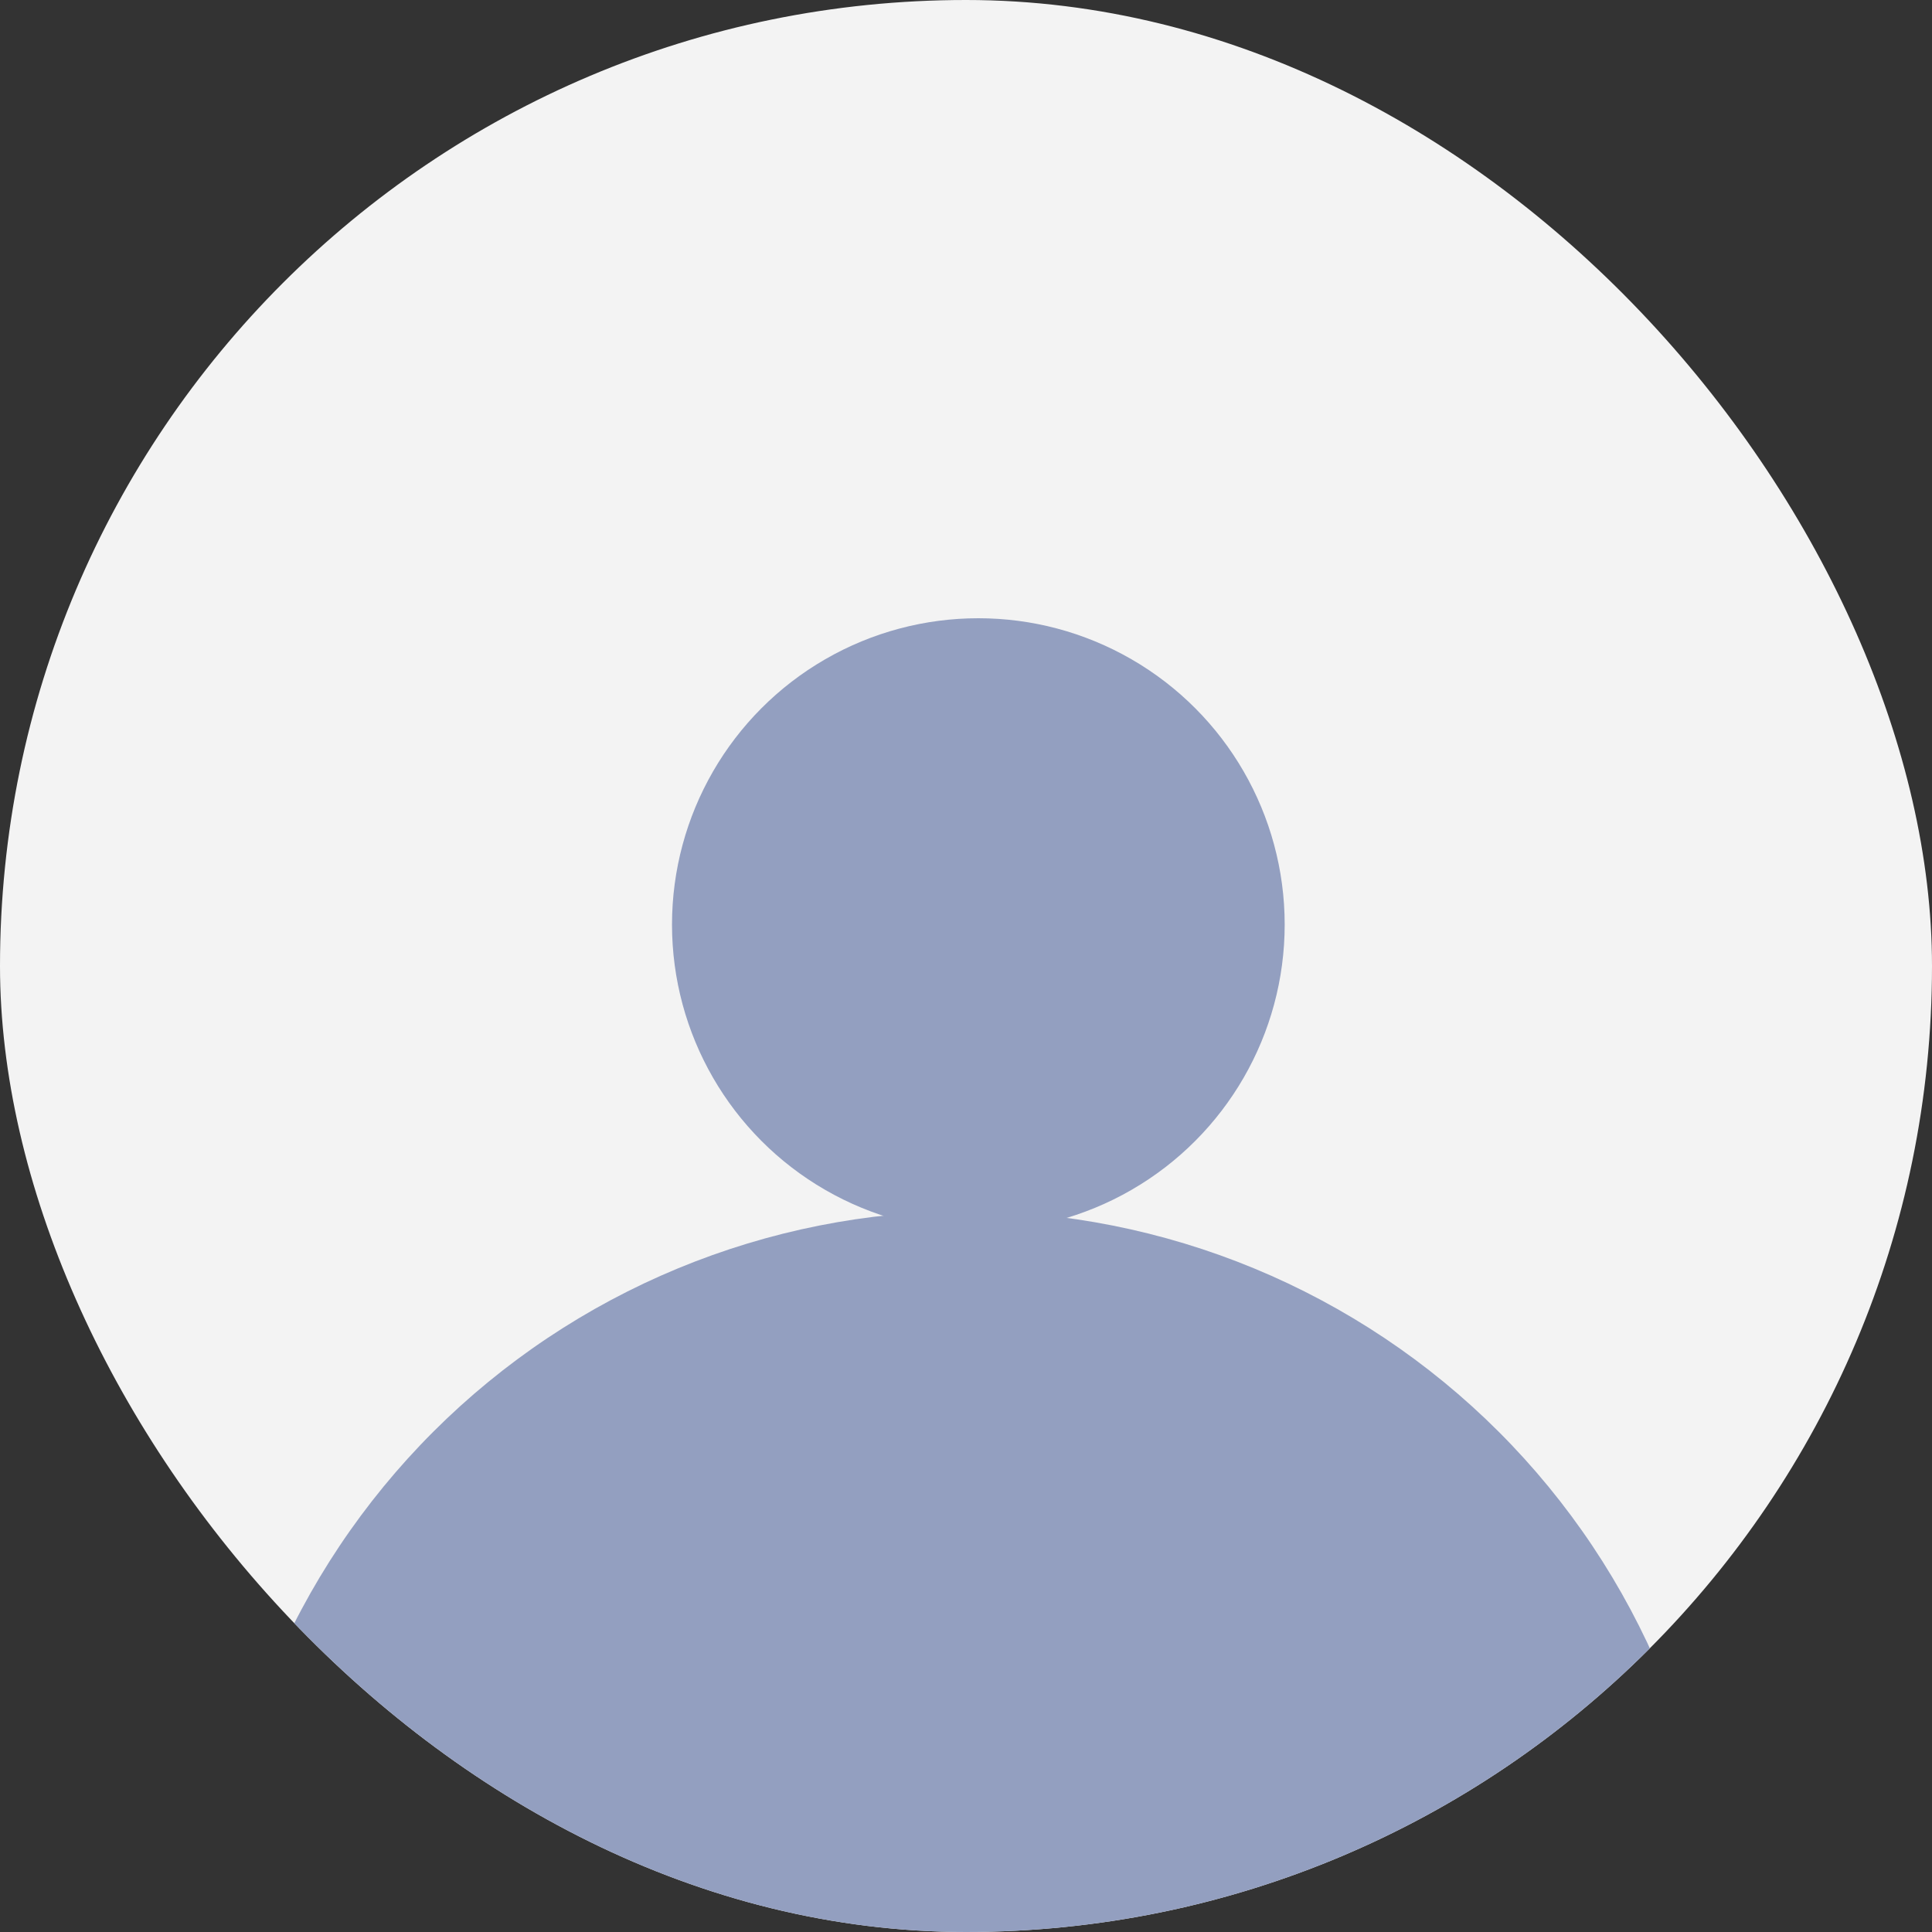 <svg width="100" height="100" viewBox="0 0 100 100" fill="none" xmlns="http://www.w3.org/2000/svg">
    <rect x="0" y="0" width="100" height="100" fill="#333333" stroke="none"/>
    <g clip-path="url(#clip0_220_1244)">
        <rect width="100" height="100" rx="50" fill="#F3F3F3" fillOpacity="0.953" />
        <circle cx="50.639" cy="47.856" r="15.856" fill="#939FC0" />
        <path
            d="M89 101.688C89 96.567 87.991 91.495 86.031 86.764C84.071 82.032 81.199 77.733 77.577 74.111C73.956 70.49 69.656 67.617 64.925 65.657C60.193 63.697 55.122 62.688 50 62.688C44.878 62.688 39.807 63.697 35.075 65.657C30.344 67.617 26.044 70.49 22.423 74.111C18.801 77.733 15.929 82.032 13.969 86.764C12.009 91.495 11 96.567 11 101.688L50 101.688H89Z"
            fill="#939FC0" />
    </g>
    <defs>
        <clipPath id="clip0_220_1244">
            <rect width="100" height="100" rx="50" fill="white" />
        </clipPath>
    </defs>
</svg>